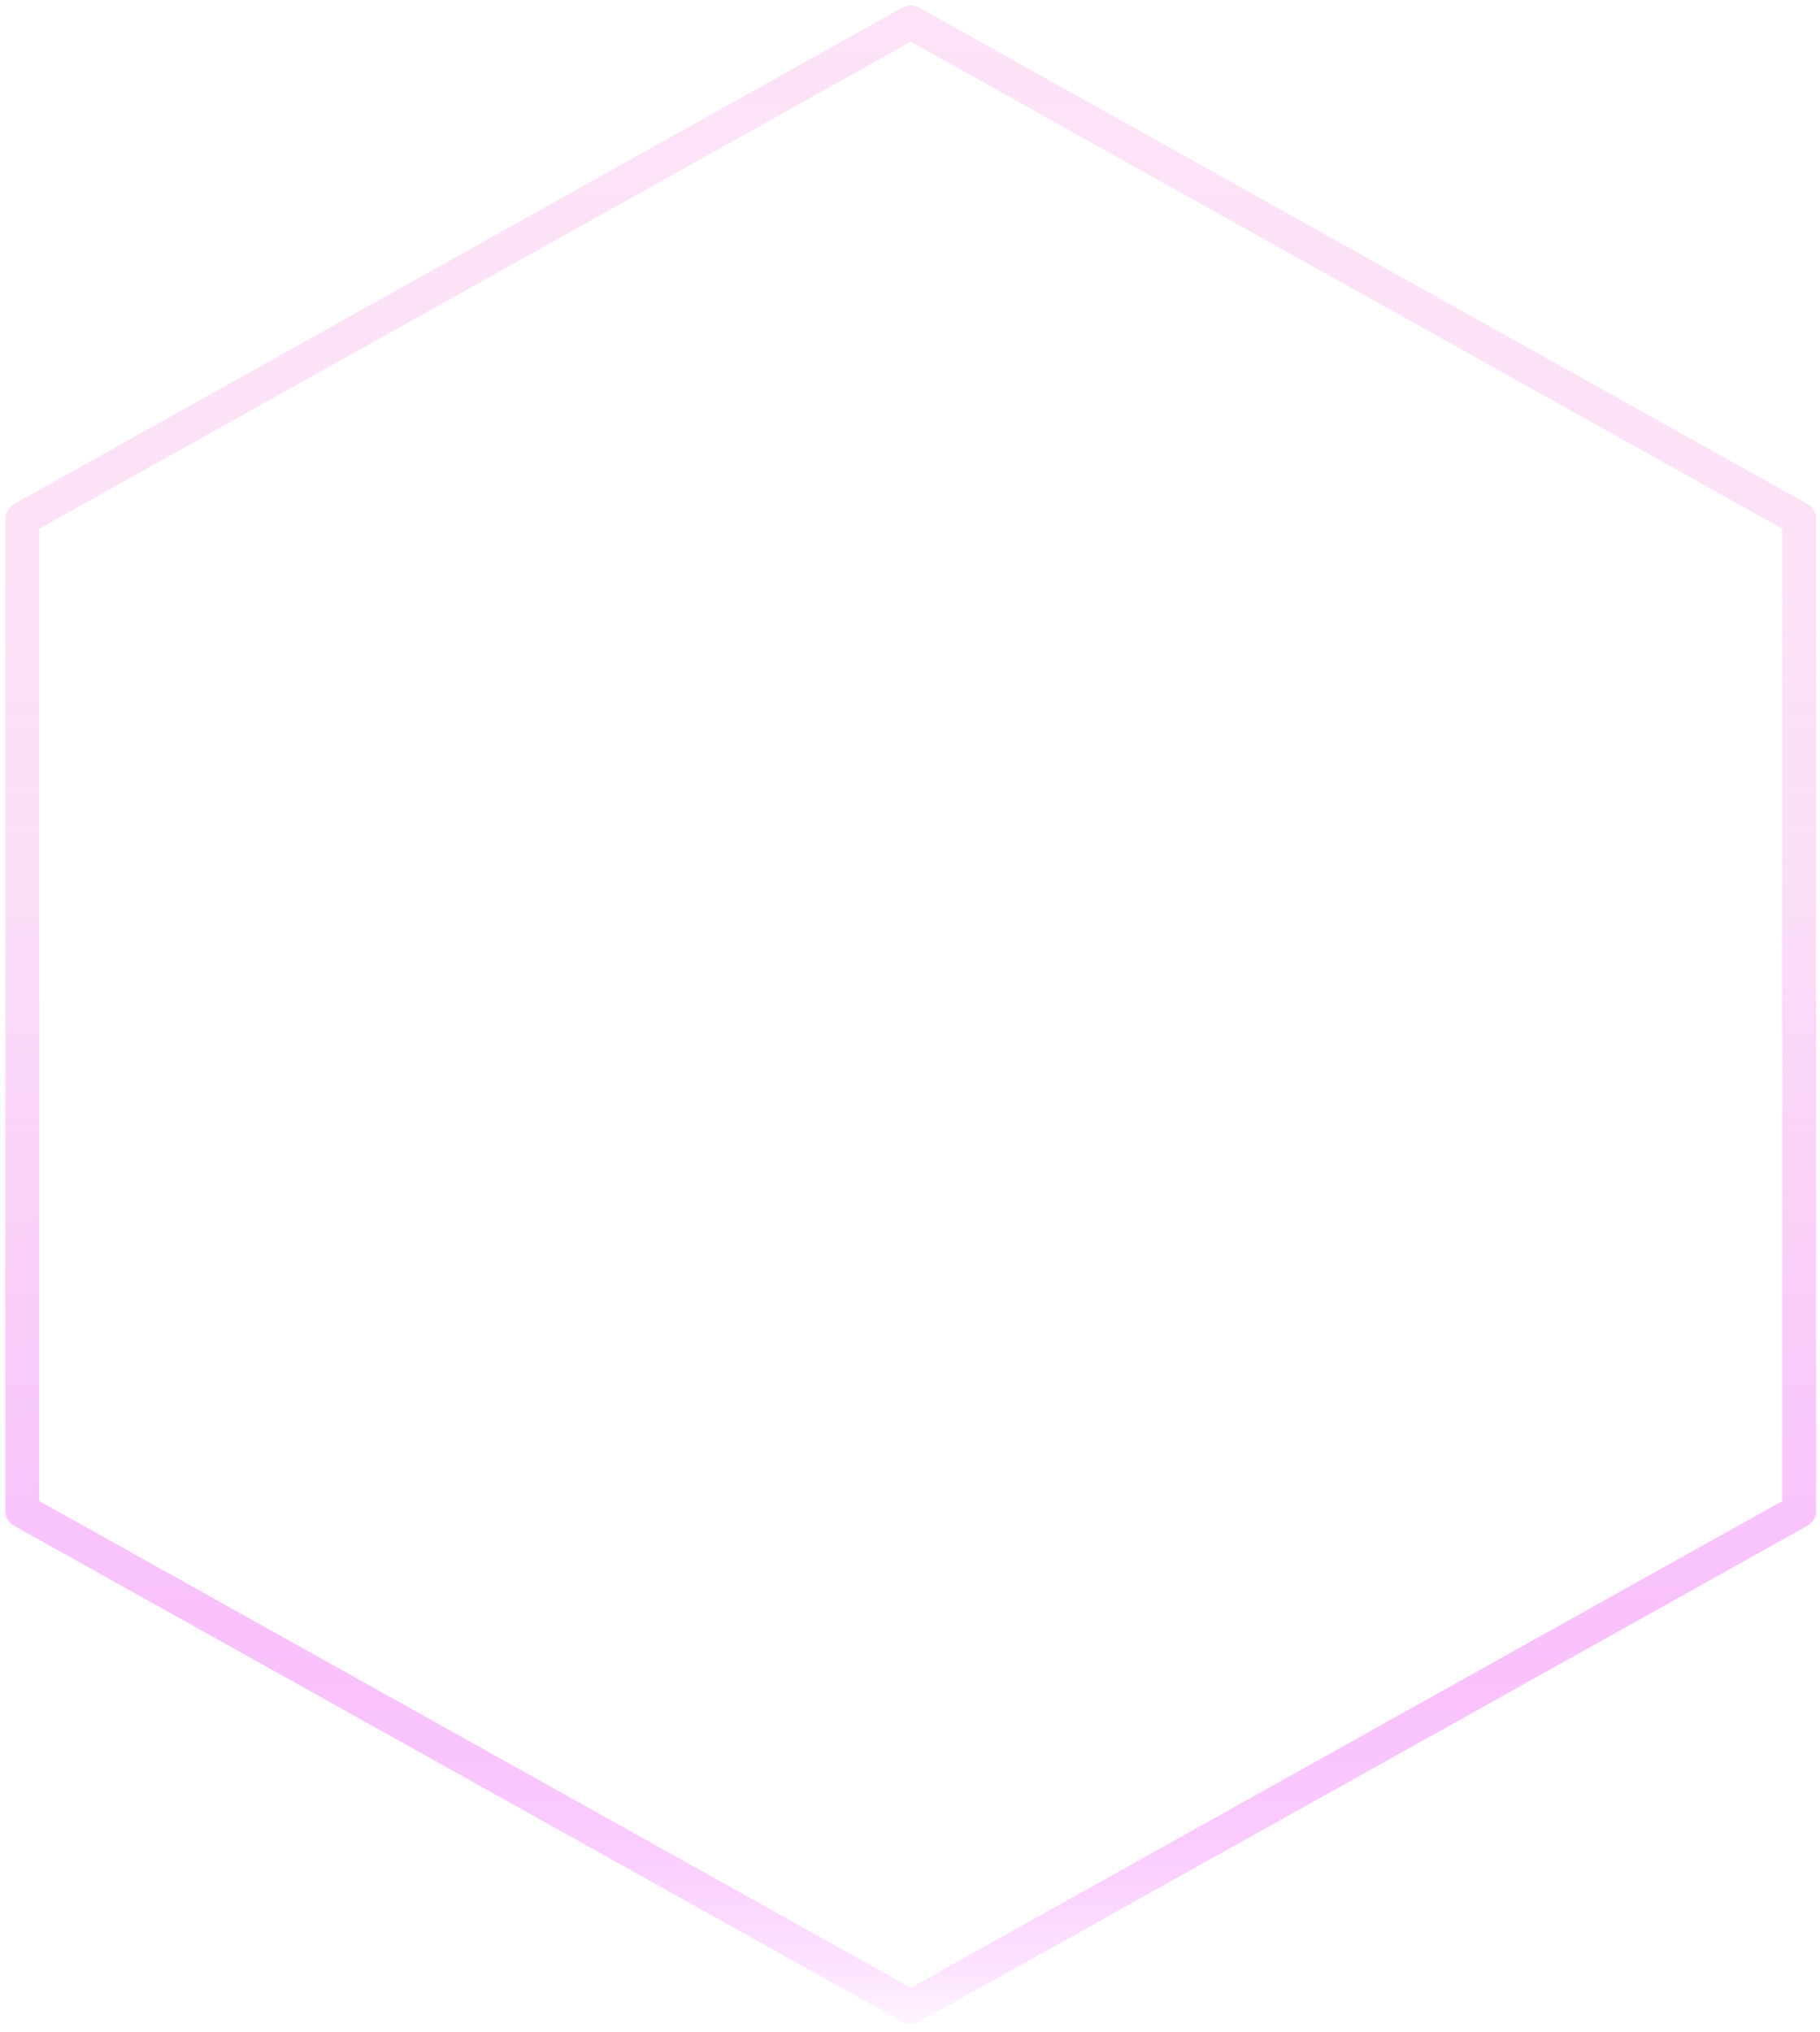 <svg width="163" height="182" viewBox="0 0 163 182" fill="none" xmlns="http://www.w3.org/2000/svg">
<path d="M2 46.456L81.567 2L161.135 46.456V135.315L81.567 179.745L2 135.315V46.456Z" stroke="url(#paint0_linear_986_1352)" stroke-width="3.03" stroke-linecap="round" stroke-linejoin="round"/>
<defs>
<linearGradient id="paint0_linear_986_1352" x1="81.54" y1="-1.875" x2="81.54" y2="183.62" gradientUnits="userSpaceOnUse">
<stop stop-color="#FCE3F7"/>
<stop offset="0.3" stop-color="#FCE1F7" stop-opacity="0.99"/>
<stop offset="0.44" stop-color="#FBDCF7" stop-opacity="0.96"/>
<stop offset="0.54" stop-color="#FAD2F8" stop-opacity="0.91"/>
<stop offset="0.63" stop-color="#F9C5F8" stop-opacity="0.84"/>
<stop offset="0.71" stop-color="#F7B3F9" stop-opacity="0.74"/>
<stop offset="0.78" stop-color="#F59EFA" stop-opacity="0.63"/>
<stop offset="0.84" stop-color="#F384FB" stop-opacity="0.49"/>
<stop offset="0.9" stop-color="#F066FC" stop-opacity="0.33"/>
<stop offset="0.96" stop-color="#ED46FE" stop-opacity="0.15"/>
<stop offset="1" stop-color="#EA29FF" stop-opacity="0"/>
</linearGradient>
</defs>
</svg>
